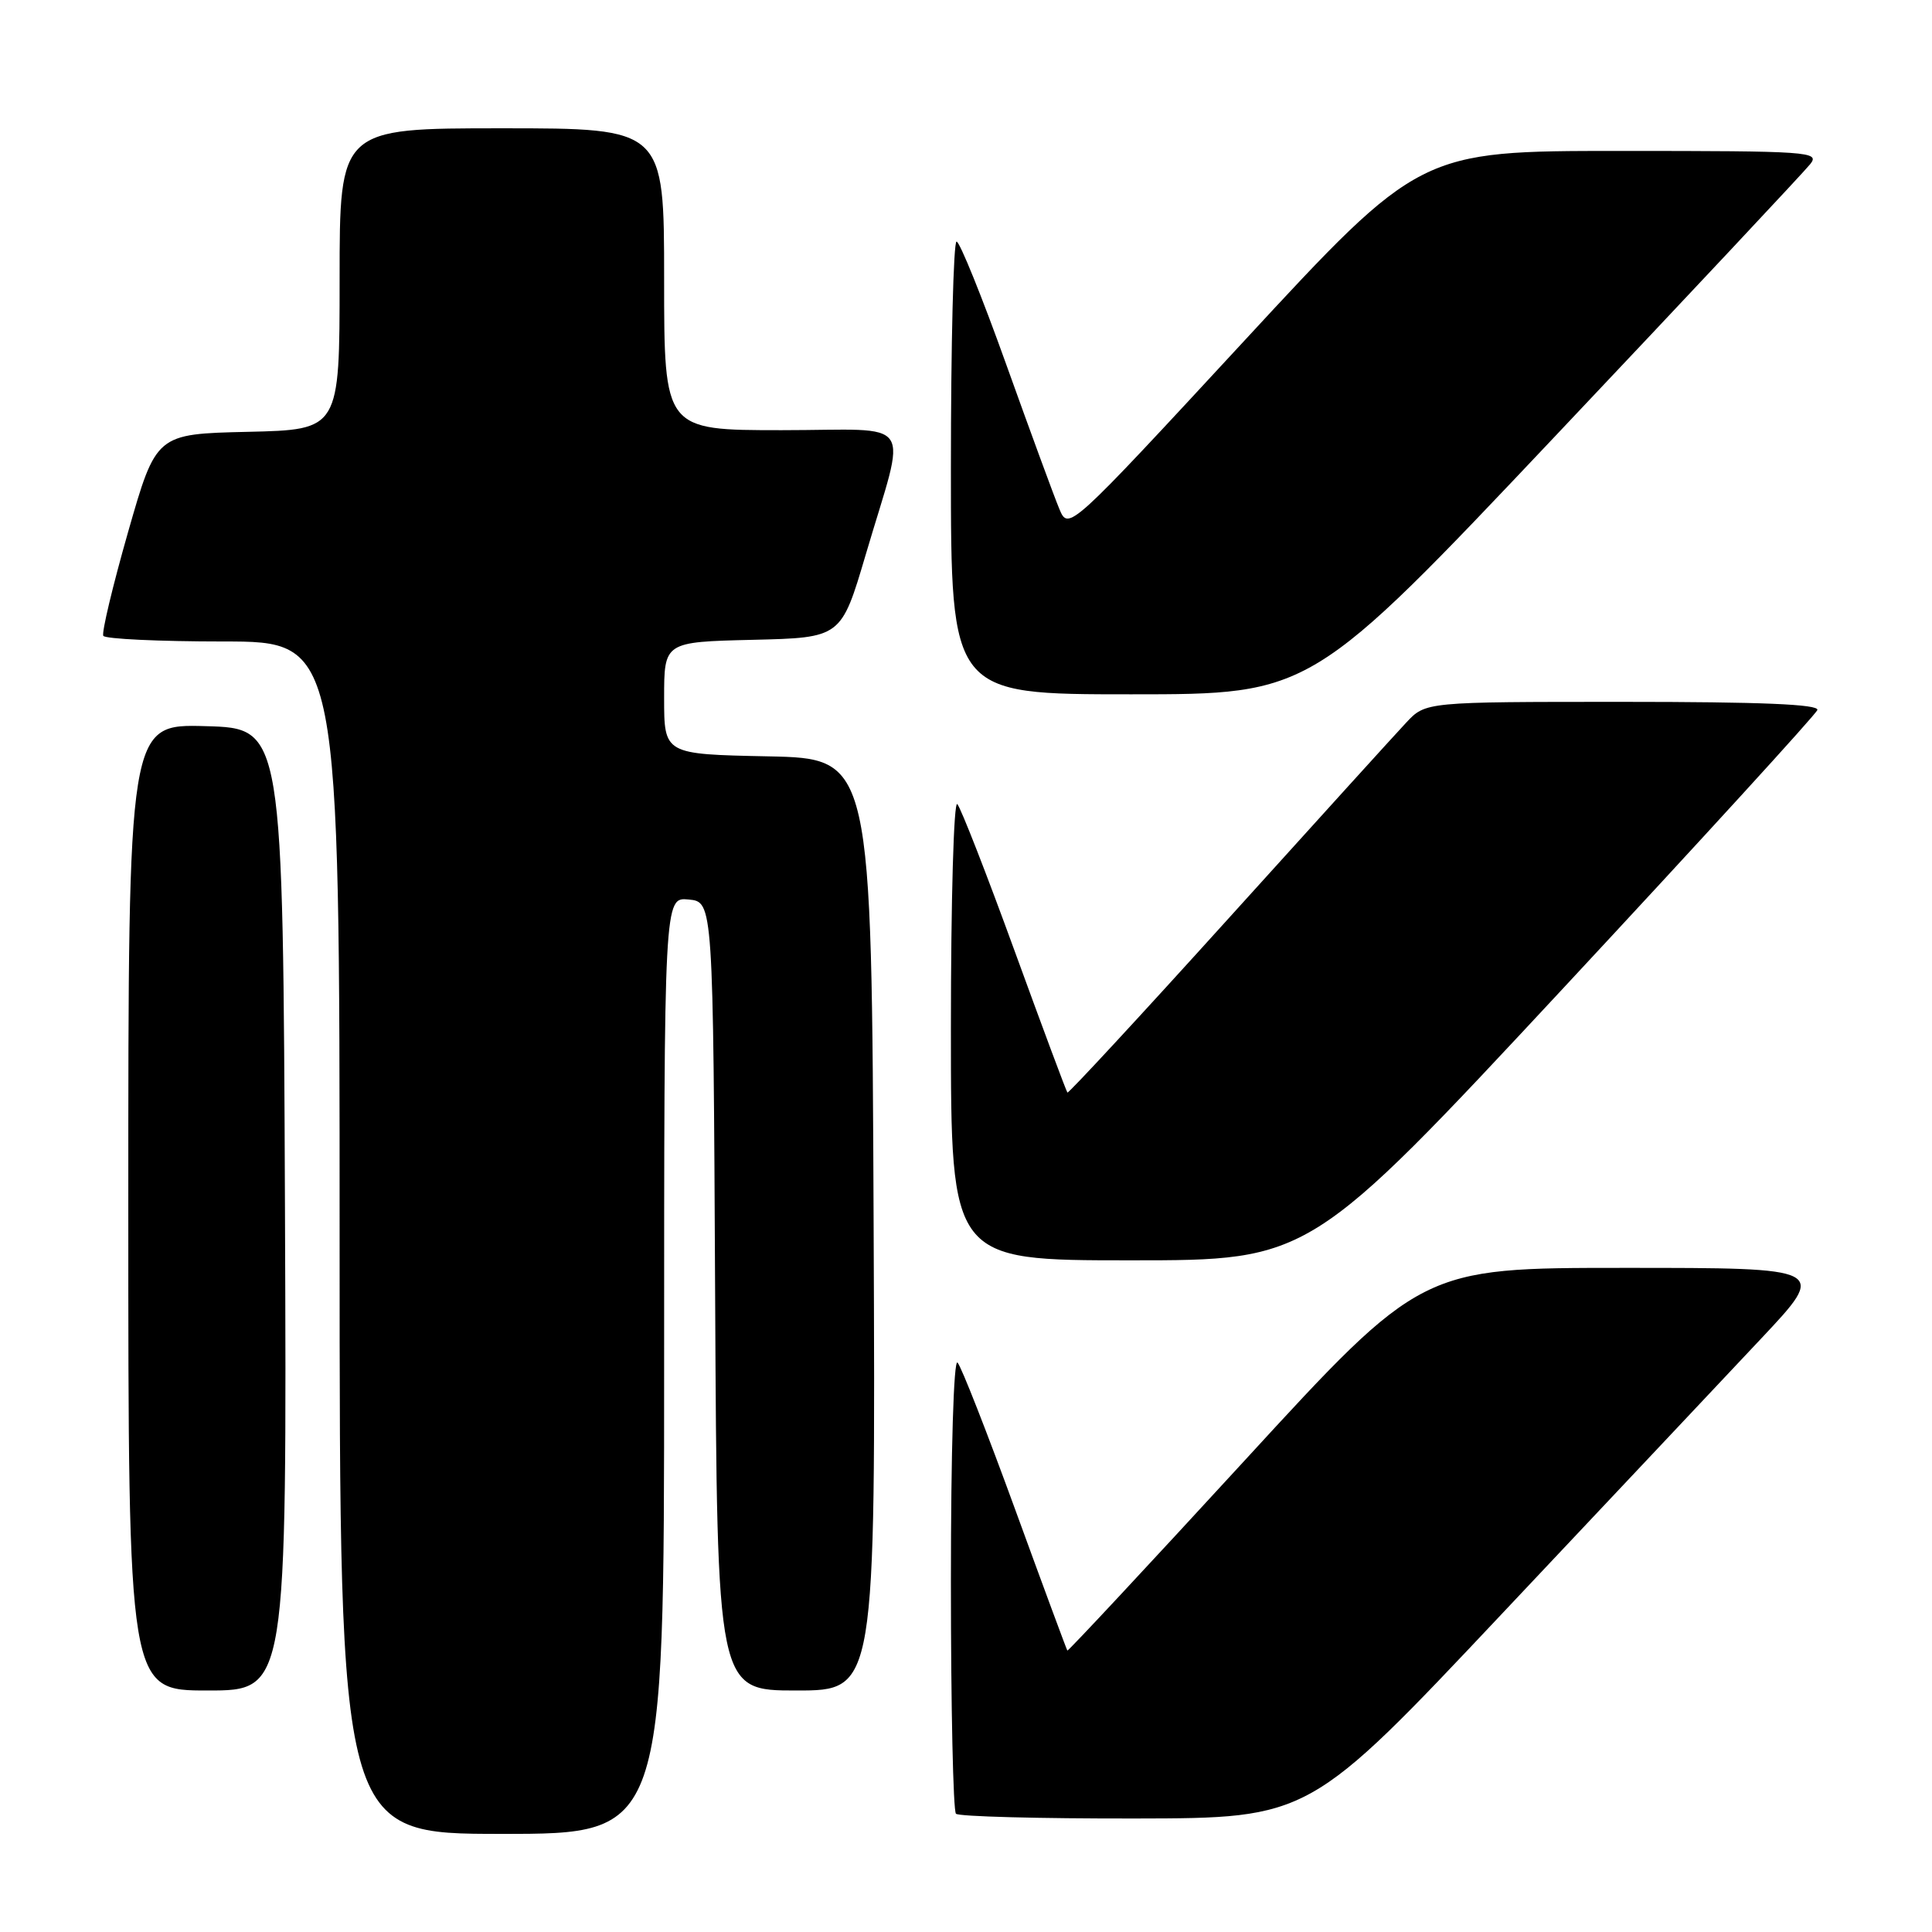 <?xml version="1.0" encoding="UTF-8" standalone="no"?>
<!DOCTYPE svg PUBLIC "-//W3C//DTD SVG 1.1//EN" "http://www.w3.org/Graphics/SVG/1.1/DTD/svg11.dtd" >
<svg xmlns="http://www.w3.org/2000/svg" xmlns:xlink="http://www.w3.org/1999/xlink" version="1.1" viewBox="0 0 256 256">
 <g >
 <path fill="currentColor"
d=" M 88.00 180.94 C 88.00 118.87 88.00 118.87 91.25 119.19 C 94.50 119.50 94.50 119.50 94.76 171.75 C 95.02 224.00 95.02 224.00 105.52 224.00 C 116.02 224.00 116.02 224.00 115.76 162.25 C 115.50 100.50 115.50 100.50 101.75 100.22 C 88.00 99.94 88.00 99.94 88.00 92.50 C 88.00 85.06 88.00 85.06 99.73 84.78 C 111.46 84.50 111.46 84.50 114.71 73.50 C 120.19 54.90 121.60 57.00 103.58 57.00 C 88.00 57.00 88.00 57.00 88.00 37.00 C 88.00 17.00 88.00 17.00 66.50 17.00 C 45.00 17.00 45.00 17.00 45.00 36.97 C 45.00 56.94 45.00 56.94 32.84 57.22 C 20.69 57.50 20.69 57.50 16.97 70.50 C 14.93 77.65 13.45 83.84 13.69 84.25 C 13.92 84.66 21.07 85.00 29.56 85.00 C 45.00 85.00 45.00 85.00 45.00 164.00 C 45.00 243.00 45.00 243.00 66.50 243.00 C 88.00 243.00 88.00 243.00 88.00 180.94 Z  M 199.00 213.85 C 213.03 198.97 228.48 182.56 233.34 177.39 C 242.17 168.00 242.17 168.00 215.27 168.00 C 188.36 168.00 188.36 168.00 164.98 193.46 C 152.11 207.47 141.52 218.83 141.43 218.71 C 141.34 218.60 138.22 210.18 134.51 200.00 C 130.80 189.82 127.37 181.07 126.88 180.55 C 126.37 180.00 126.00 192.26 126.00 209.63 C 126.00 226.15 126.30 239.97 126.67 240.33 C 127.03 240.70 137.72 240.98 150.42 240.96 C 173.50 240.92 173.50 240.92 199.00 213.85 Z  M 37.76 160.25 C 37.50 96.50 37.50 96.50 27.25 96.22 C 17.00 95.93 17.00 95.93 17.00 159.97 C 17.00 224.00 17.00 224.00 27.51 224.00 C 38.01 224.00 38.01 224.00 37.76 160.25 Z  M 207.01 131.08 C 225.40 111.32 240.61 94.67 240.81 94.08 C 241.06 93.32 233.31 93.00 215.04 93.00 C 188.90 93.00 188.90 93.00 186.33 95.75 C 184.91 97.26 174.29 108.97 162.72 121.77 C 151.16 134.56 141.58 144.91 141.44 144.77 C 141.29 144.62 138.15 136.18 134.44 126.00 C 130.74 115.83 127.32 107.07 126.85 106.55 C 126.38 106.02 126.00 119.24 126.00 136.30 C 126.00 167.00 126.00 167.00 149.79 167.00 C 173.57 167.00 173.57 167.00 207.01 131.08 Z  M 206.12 57.74 C 223.93 38.90 239.12 22.70 239.87 21.74 C 241.17 20.10 239.79 20.00 214.69 20.00 C 188.14 20.00 188.14 20.00 164.86 45.17 C 141.58 70.34 141.58 70.34 140.36 67.42 C 139.69 65.82 136.52 57.19 133.32 48.26 C 130.12 39.32 127.16 32.01 126.75 32.01 C 126.34 32.00 126.00 45.50 126.00 62.00 C 126.00 92.00 126.00 92.00 149.87 92.00 C 173.74 92.00 173.74 92.00 206.12 57.74 Z "/>
</g>
</svg>